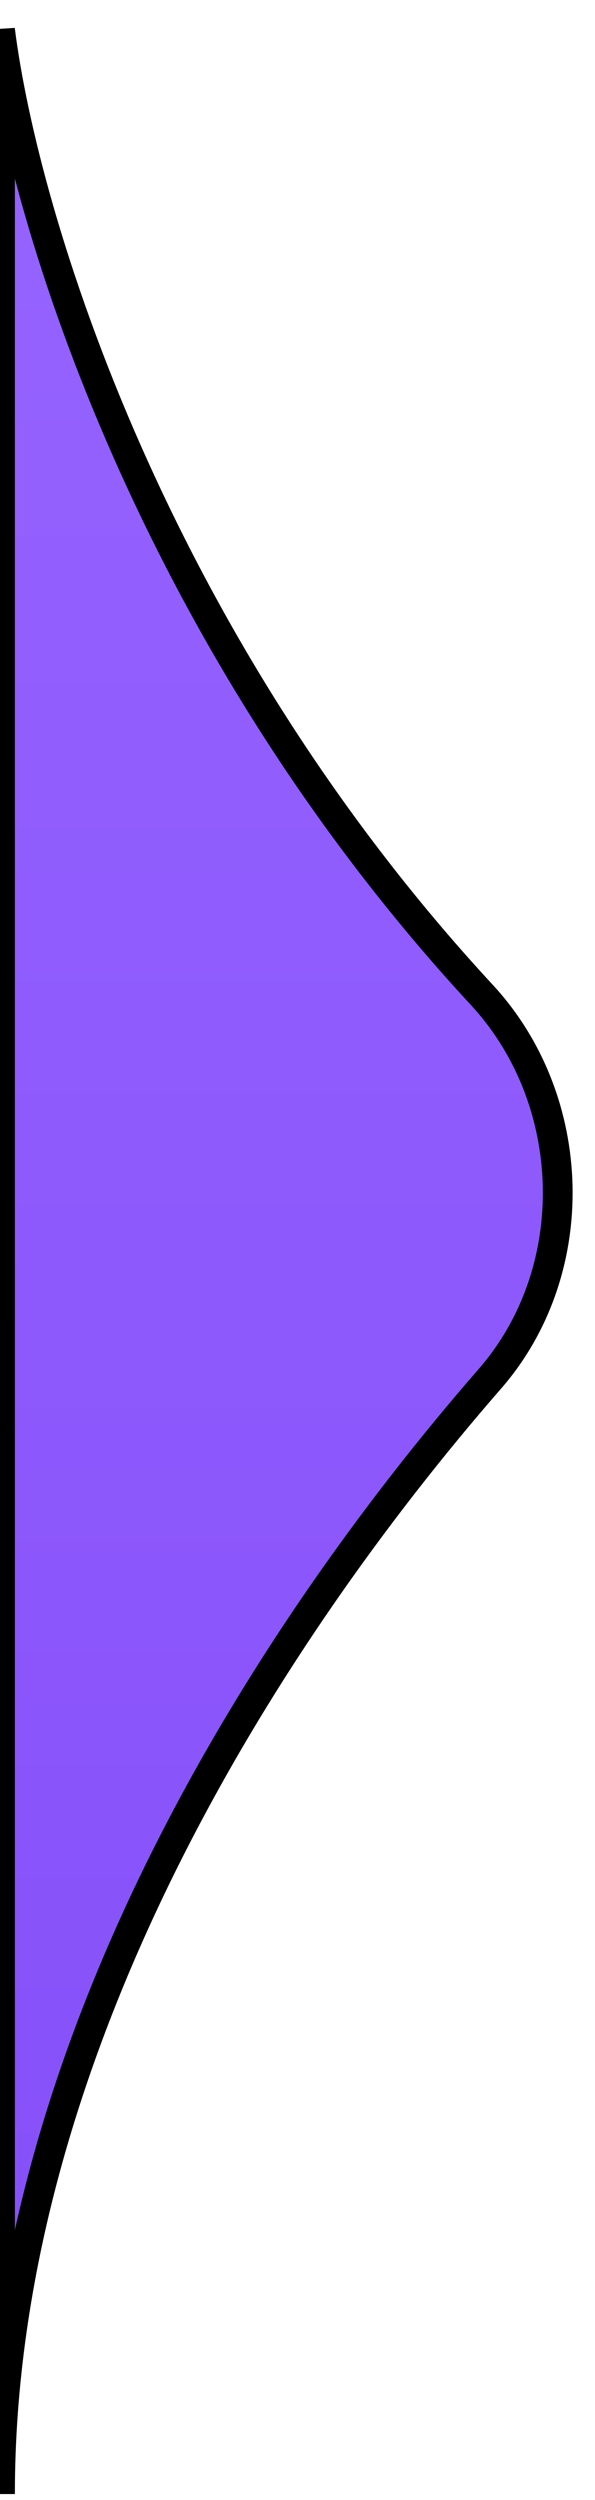 <svg width="20" height="84" viewBox="0 0 20 84" fill="none" xmlns="http://www.w3.org/2000/svg">
    <path d="M16.195 33.428C5.169 21.513 0.809 7.413 0 1V83.8C0 69.025 8.851 55.069 16.466 46.329C19.631 42.696 19.467 36.965 16.195 33.428Z"
          fill="url(#paint0_linear_2_388)"/>
    <path d="M16.195 33.428C5.169 21.513 0.809 7.413 0 1V83.8C0 69.025 8.851 55.069 16.466 46.329C19.631 42.696 19.467 36.965 16.195 33.428Z"
          stroke="black"/>
    <path d="M16.195 33.428C5.169 21.513 0.809 7.413 0 1V83.8C0 69.025 8.851 55.069 16.466 46.329C19.631 42.696 19.467 36.965 16.195 33.428Z"
          stroke="black" stroke-opacity="0.2"/>
    <defs>
        <linearGradient id="paint0_linear_2_388" x1="11.5" y1="1" x2="11.5" y2="83.8" gradientUnits="userSpaceOnUse">
            <stop stop-color="#9664FF"/>
            <stop offset="1" stop-color="#854EF9"/>
        </linearGradient>
    </defs>
</svg>
